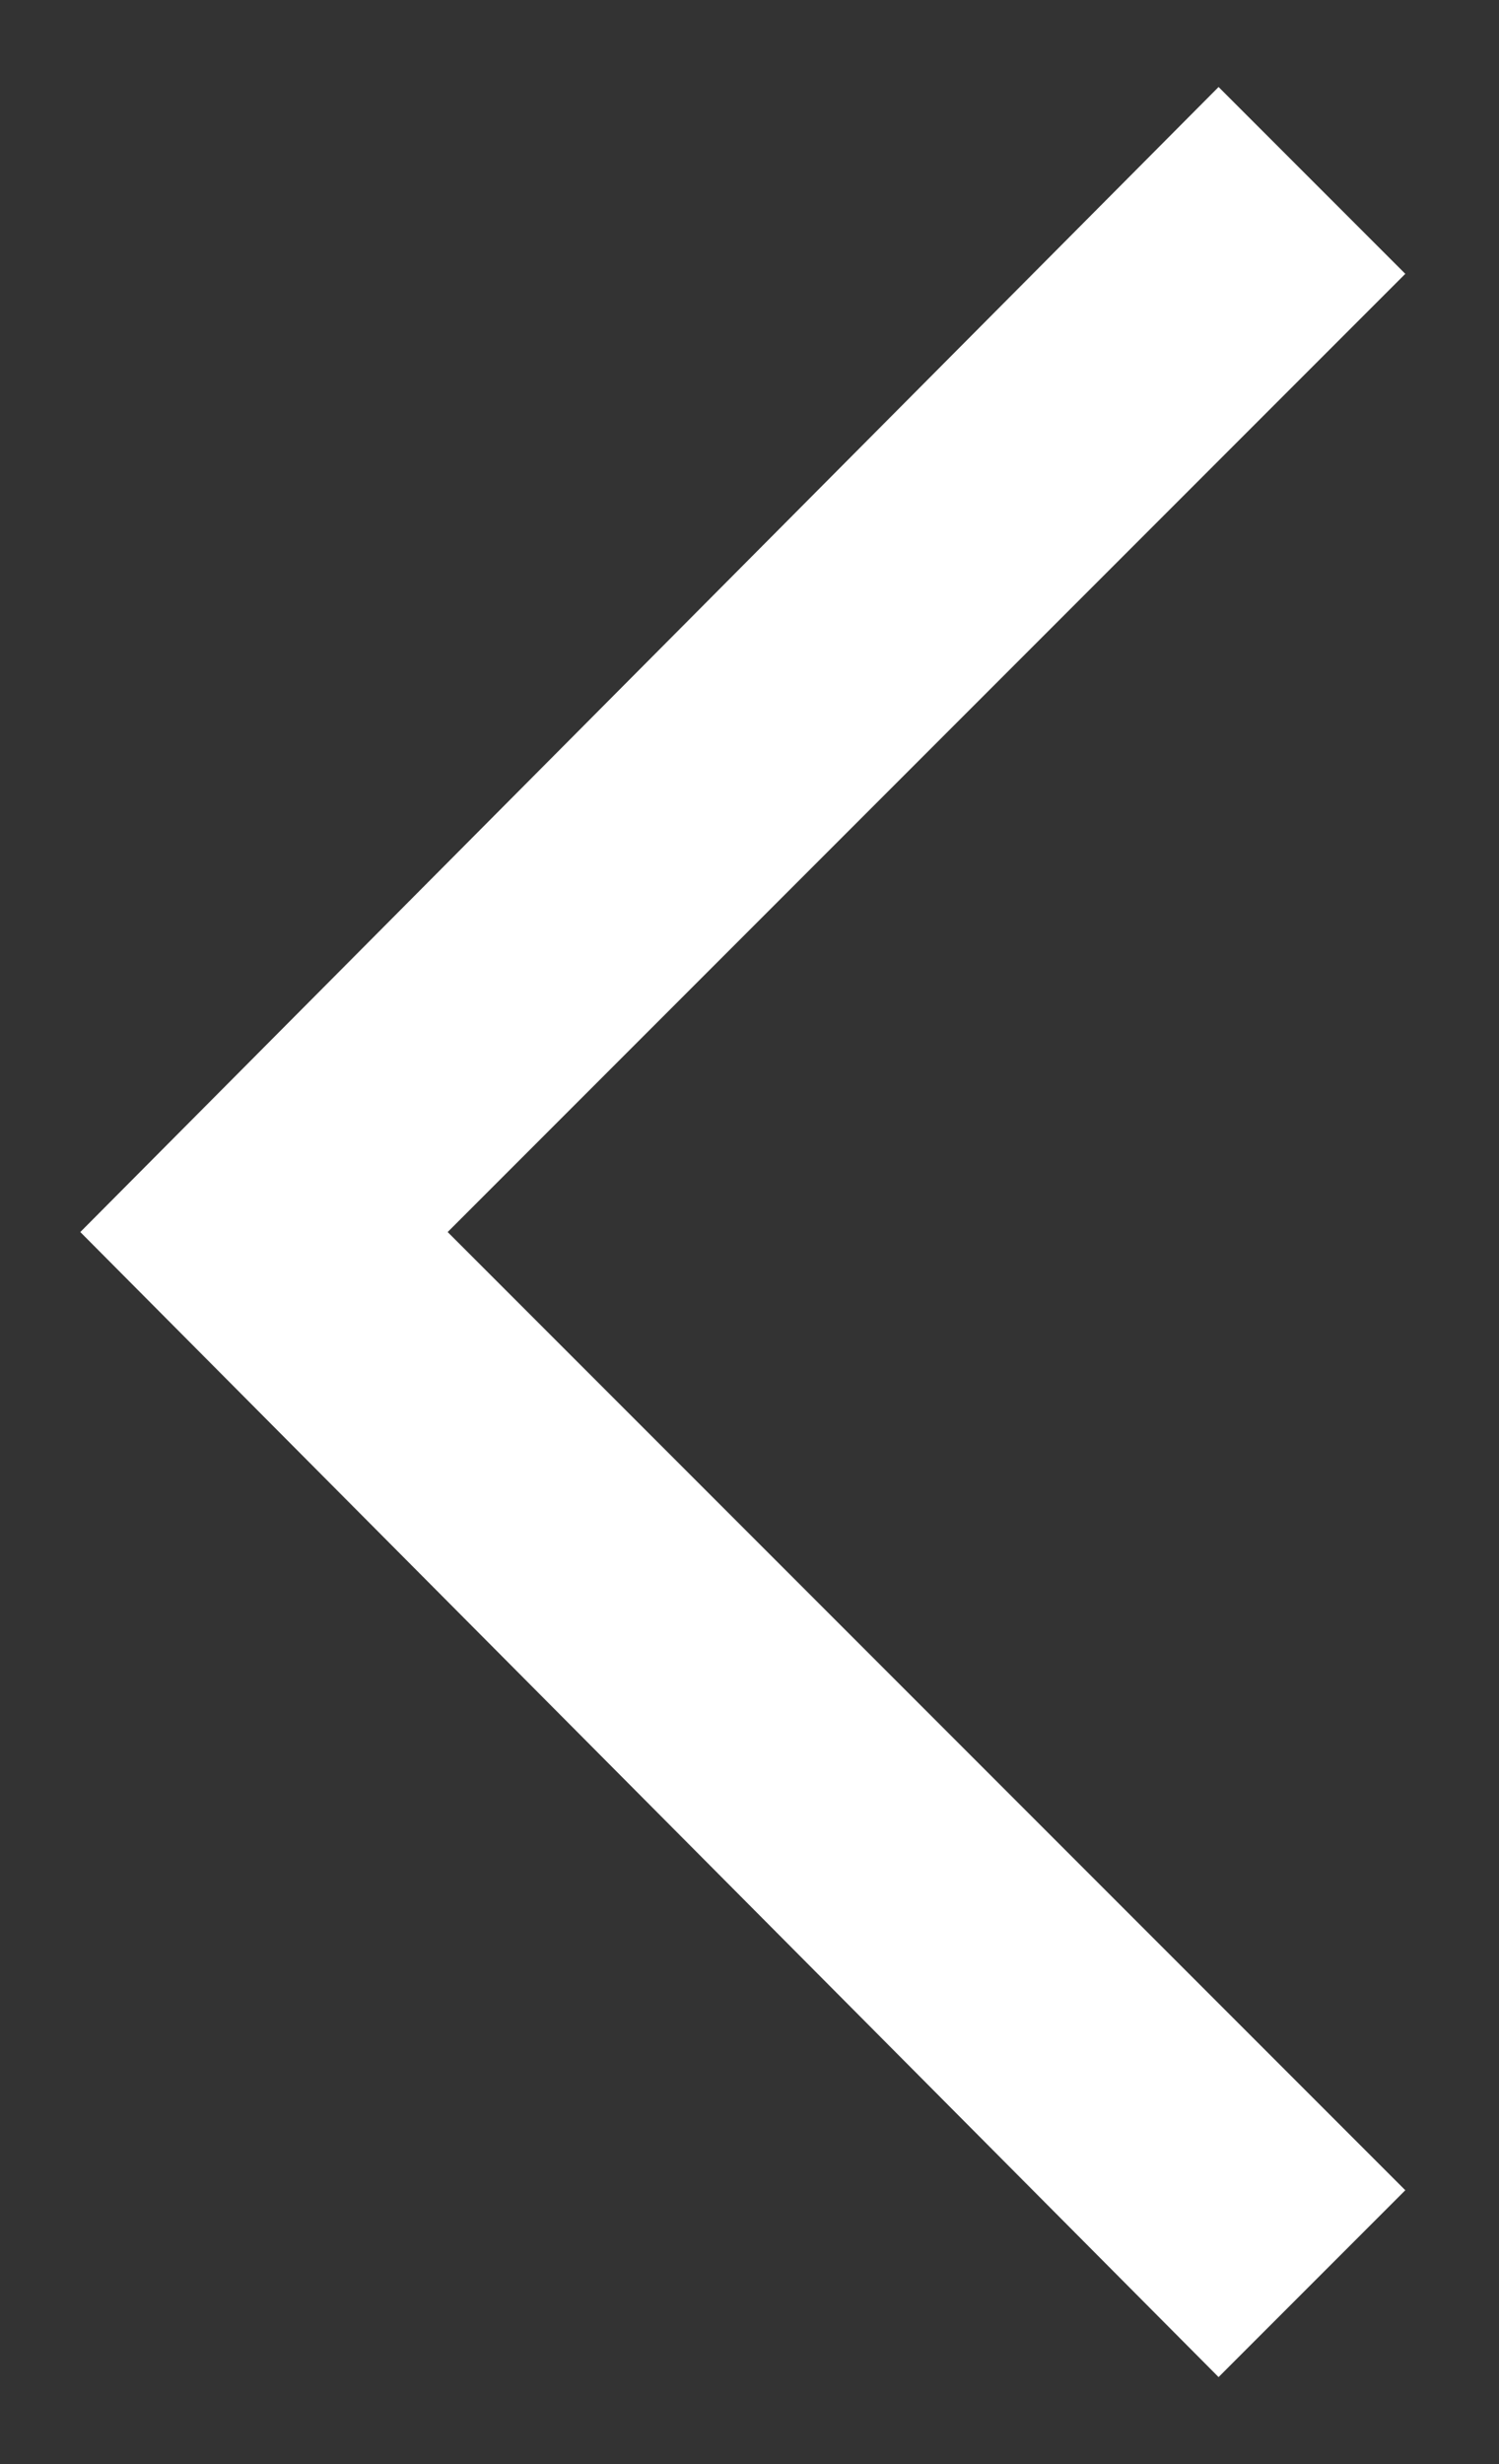 <svg width="14" height="23" viewBox="0 0 14 23" fill="none" xmlns="http://www.w3.org/2000/svg">
<rect x="0" y="0" width="14" height="23" fill="#333333" stroke="none"/>
<path d="M11.381 22.188L13.125 20.444L4.181 11.5L13.125 2.556L11.381 0.812L0.75 11.5L11.381 22.188Z" fill="white"/>
</svg>

